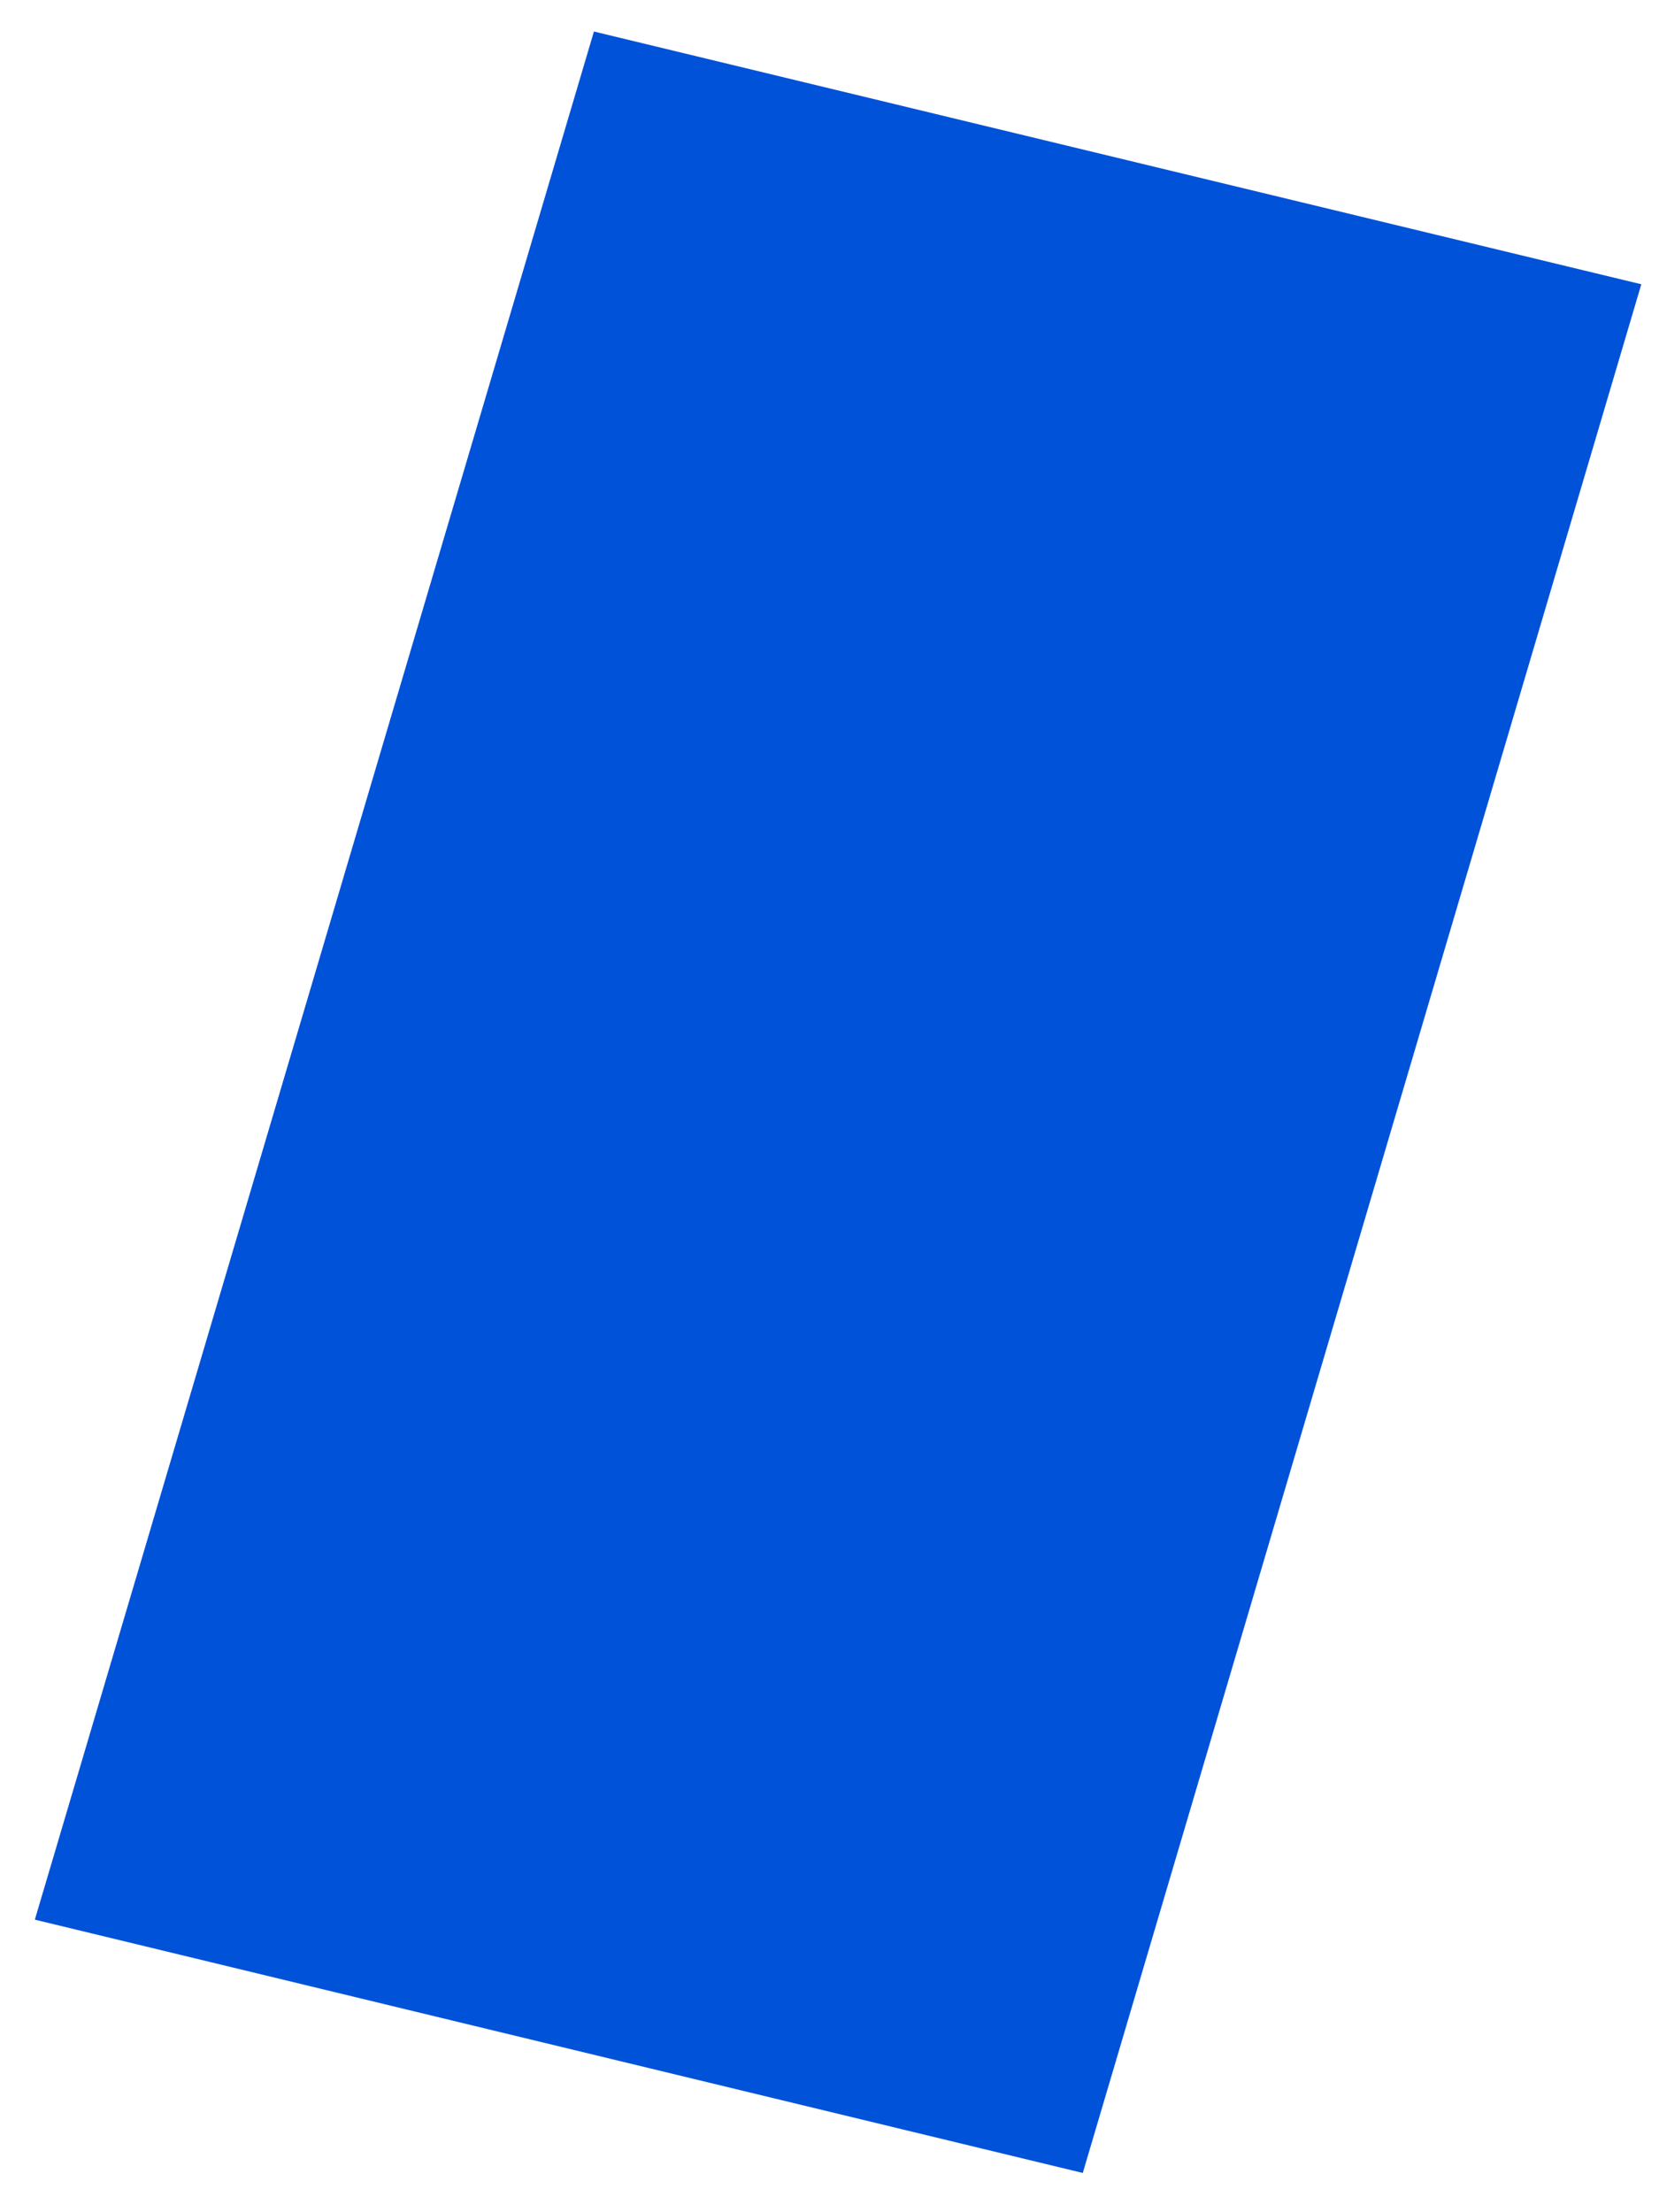 ﻿<?xml version="1.0" encoding="utf-8"?>
<svg version="1.1" xmlns:xlink="http://www.w3.org/1999/xlink" width="3px" height="4px" xmlns="http://www.w3.org/2000/svg">
  <defs>
    <pattern id="BGPattern" patternUnits="userSpaceOnUse" alignment="0 0" imageRepeat="None" />
    <mask fill="white" id="Clip260">
      <path d="M 1.958 3.929  L 2.968 0.514  L 1.074 0.057  L 0.063 3.471  L 1.958 3.929  Z " fill-rule="evenodd" />
    </mask>
  </defs>
  <g transform="matrix(1 0 0 1 -1781 -482 )">
    <path d="M 1.958 3.929  L 2.968 0.514  L 1.074 0.057  L 0.063 3.471  L 1.958 3.929  Z " fill-rule="nonzero" fill="rgba(0, 82, 217, 1)" stroke="none" transform="matrix(1 0 0 1 1781 482 )" class="fill" />
    <path d="M 1.958 3.929  L 2.968 0.514  L 1.074 0.057  L 0.063 3.471  L 1.958 3.929  Z " stroke-width="0" stroke-dasharray="0" stroke="rgba(255, 255, 255, 0)" fill="none" transform="matrix(1 0 0 1 1781 482 )" class="stroke" mask="url(#Clip260)" />
  </g>
</svg>